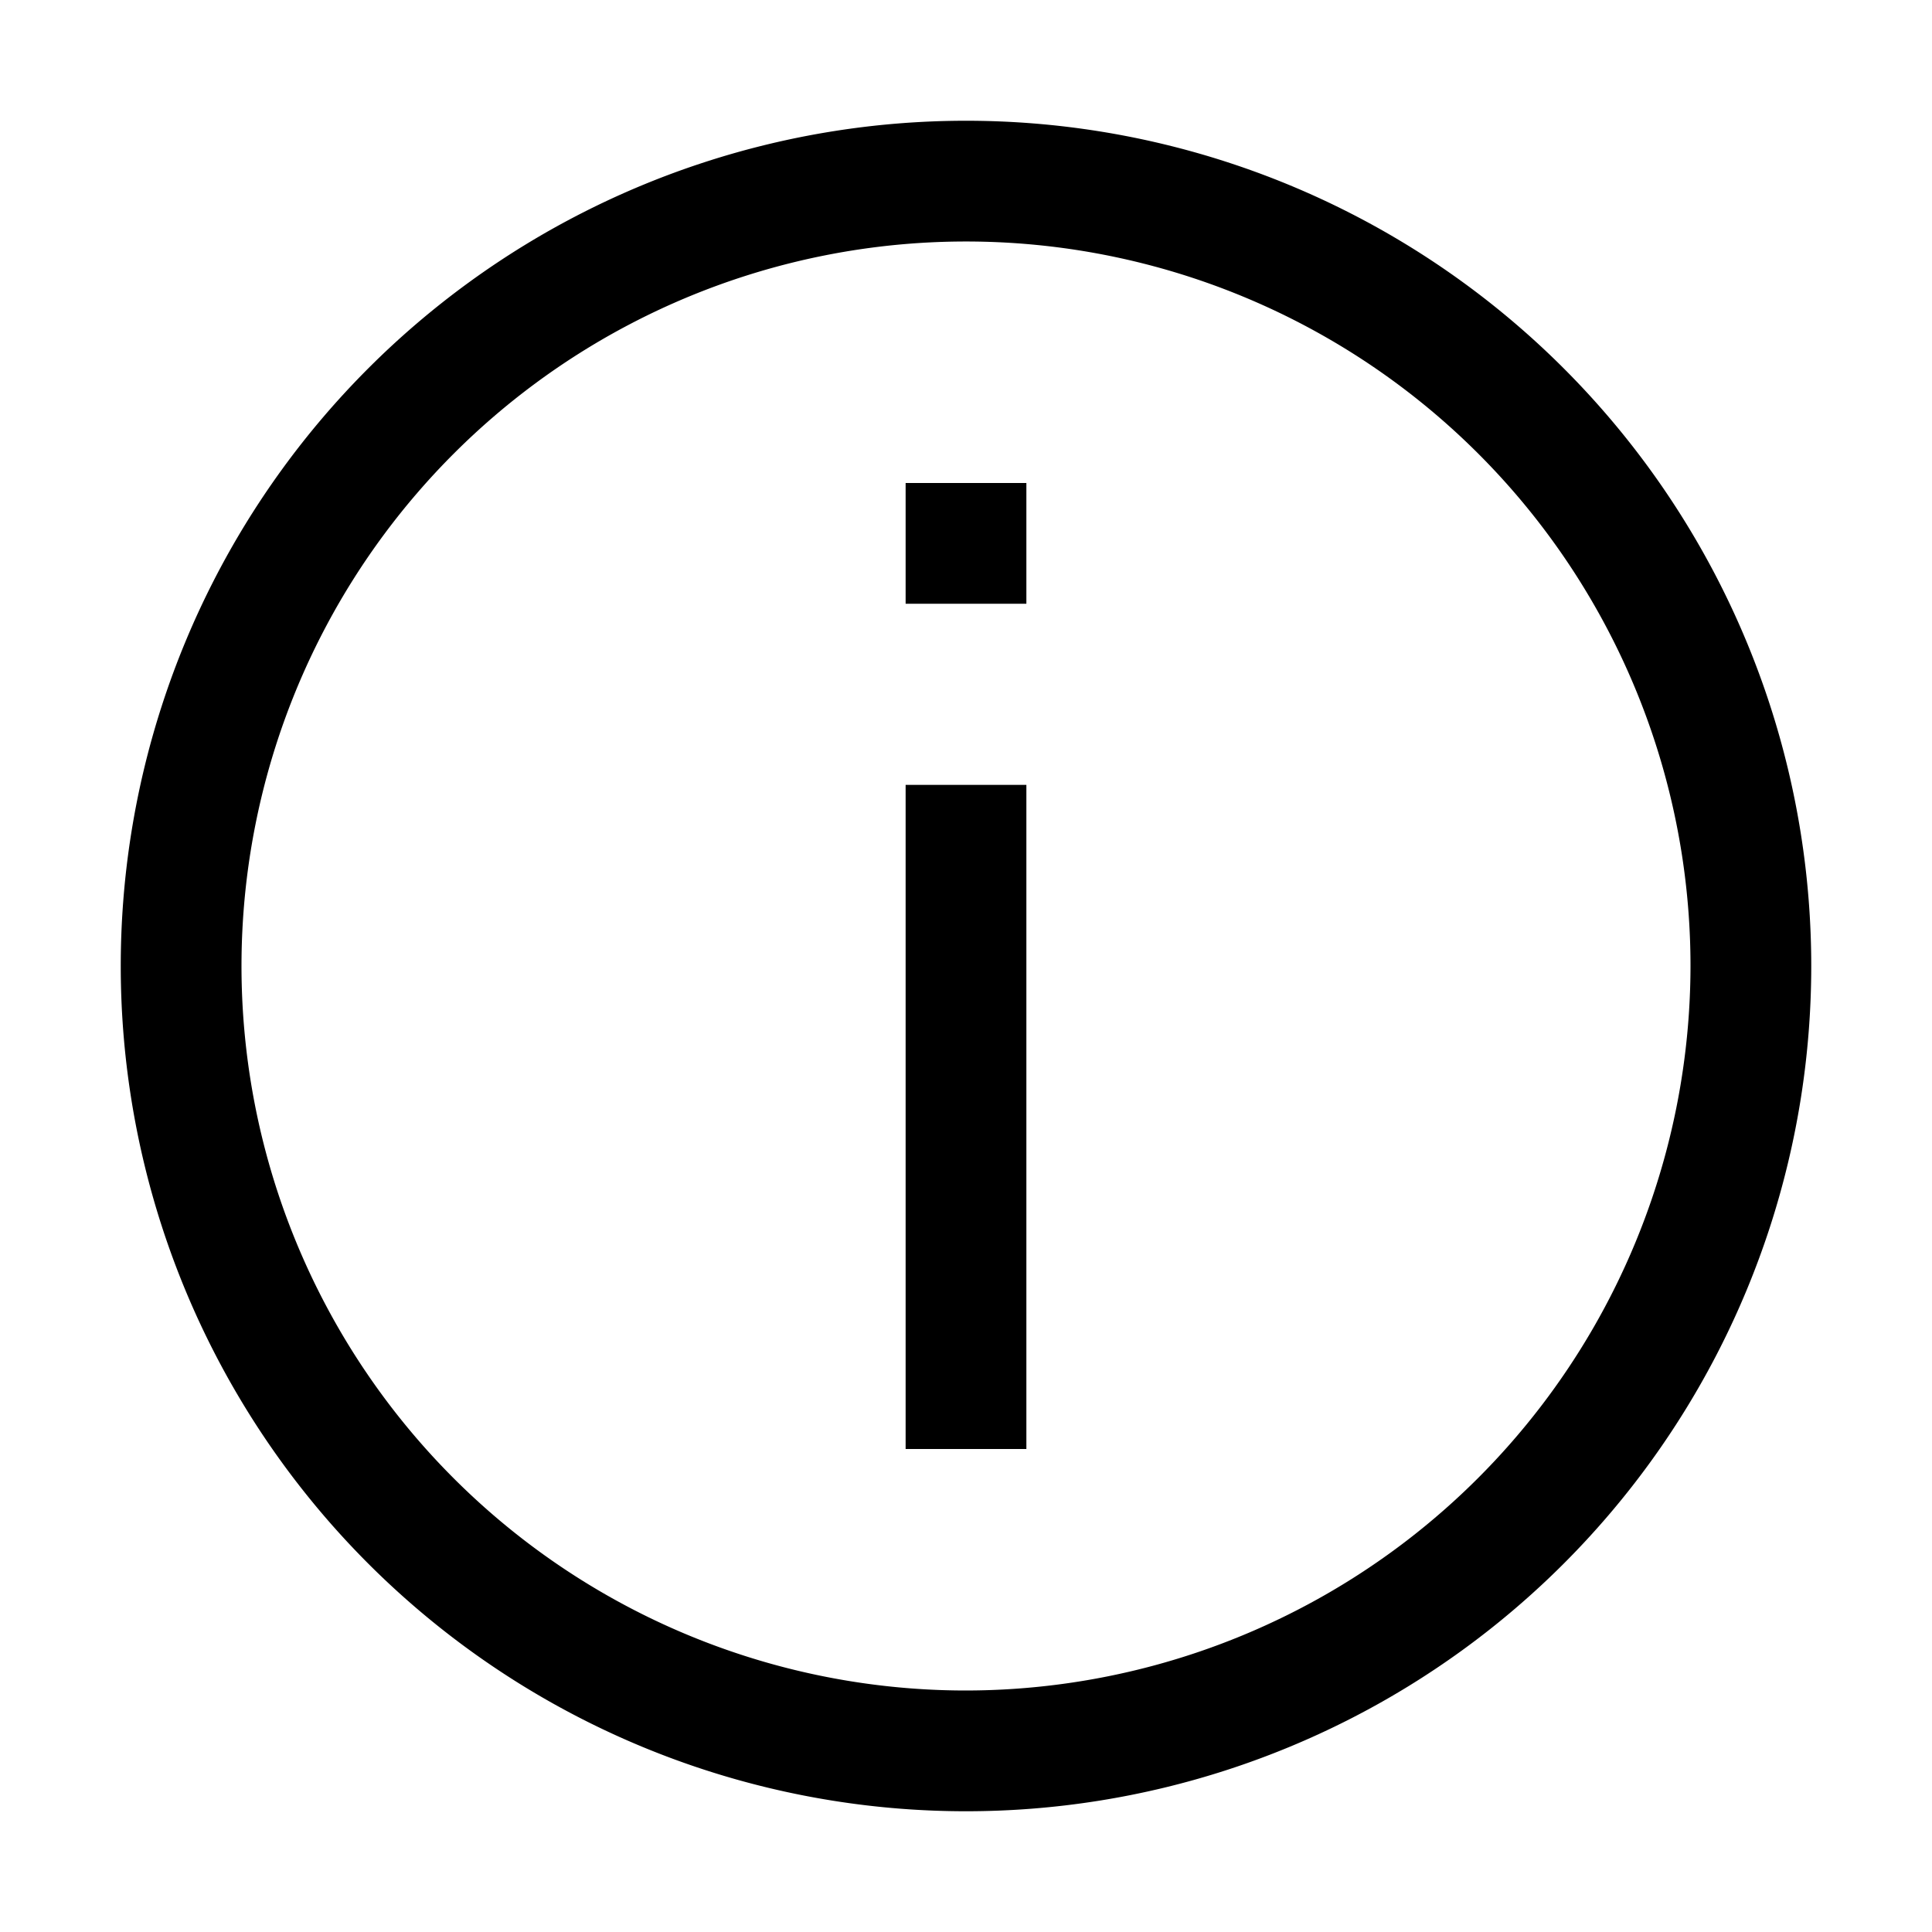 <svg xmlns="http://www.w3.org/2000/svg" viewBox="0 0 24 24"><path d="M11.25 6h1.5v1.5h-1.5zm1.5 3.75h-1.5V18h1.5z"/><path fill-rule="evenodd" d="M12 1.5a10.5 10.5 0 1 0 0 21 10.5 10.5 0 0 0 0-21M12 21a9 9 0 1 1 9-9 9.01 9.01 0 0 1-9 9" clip-rule="evenodd"/></svg>